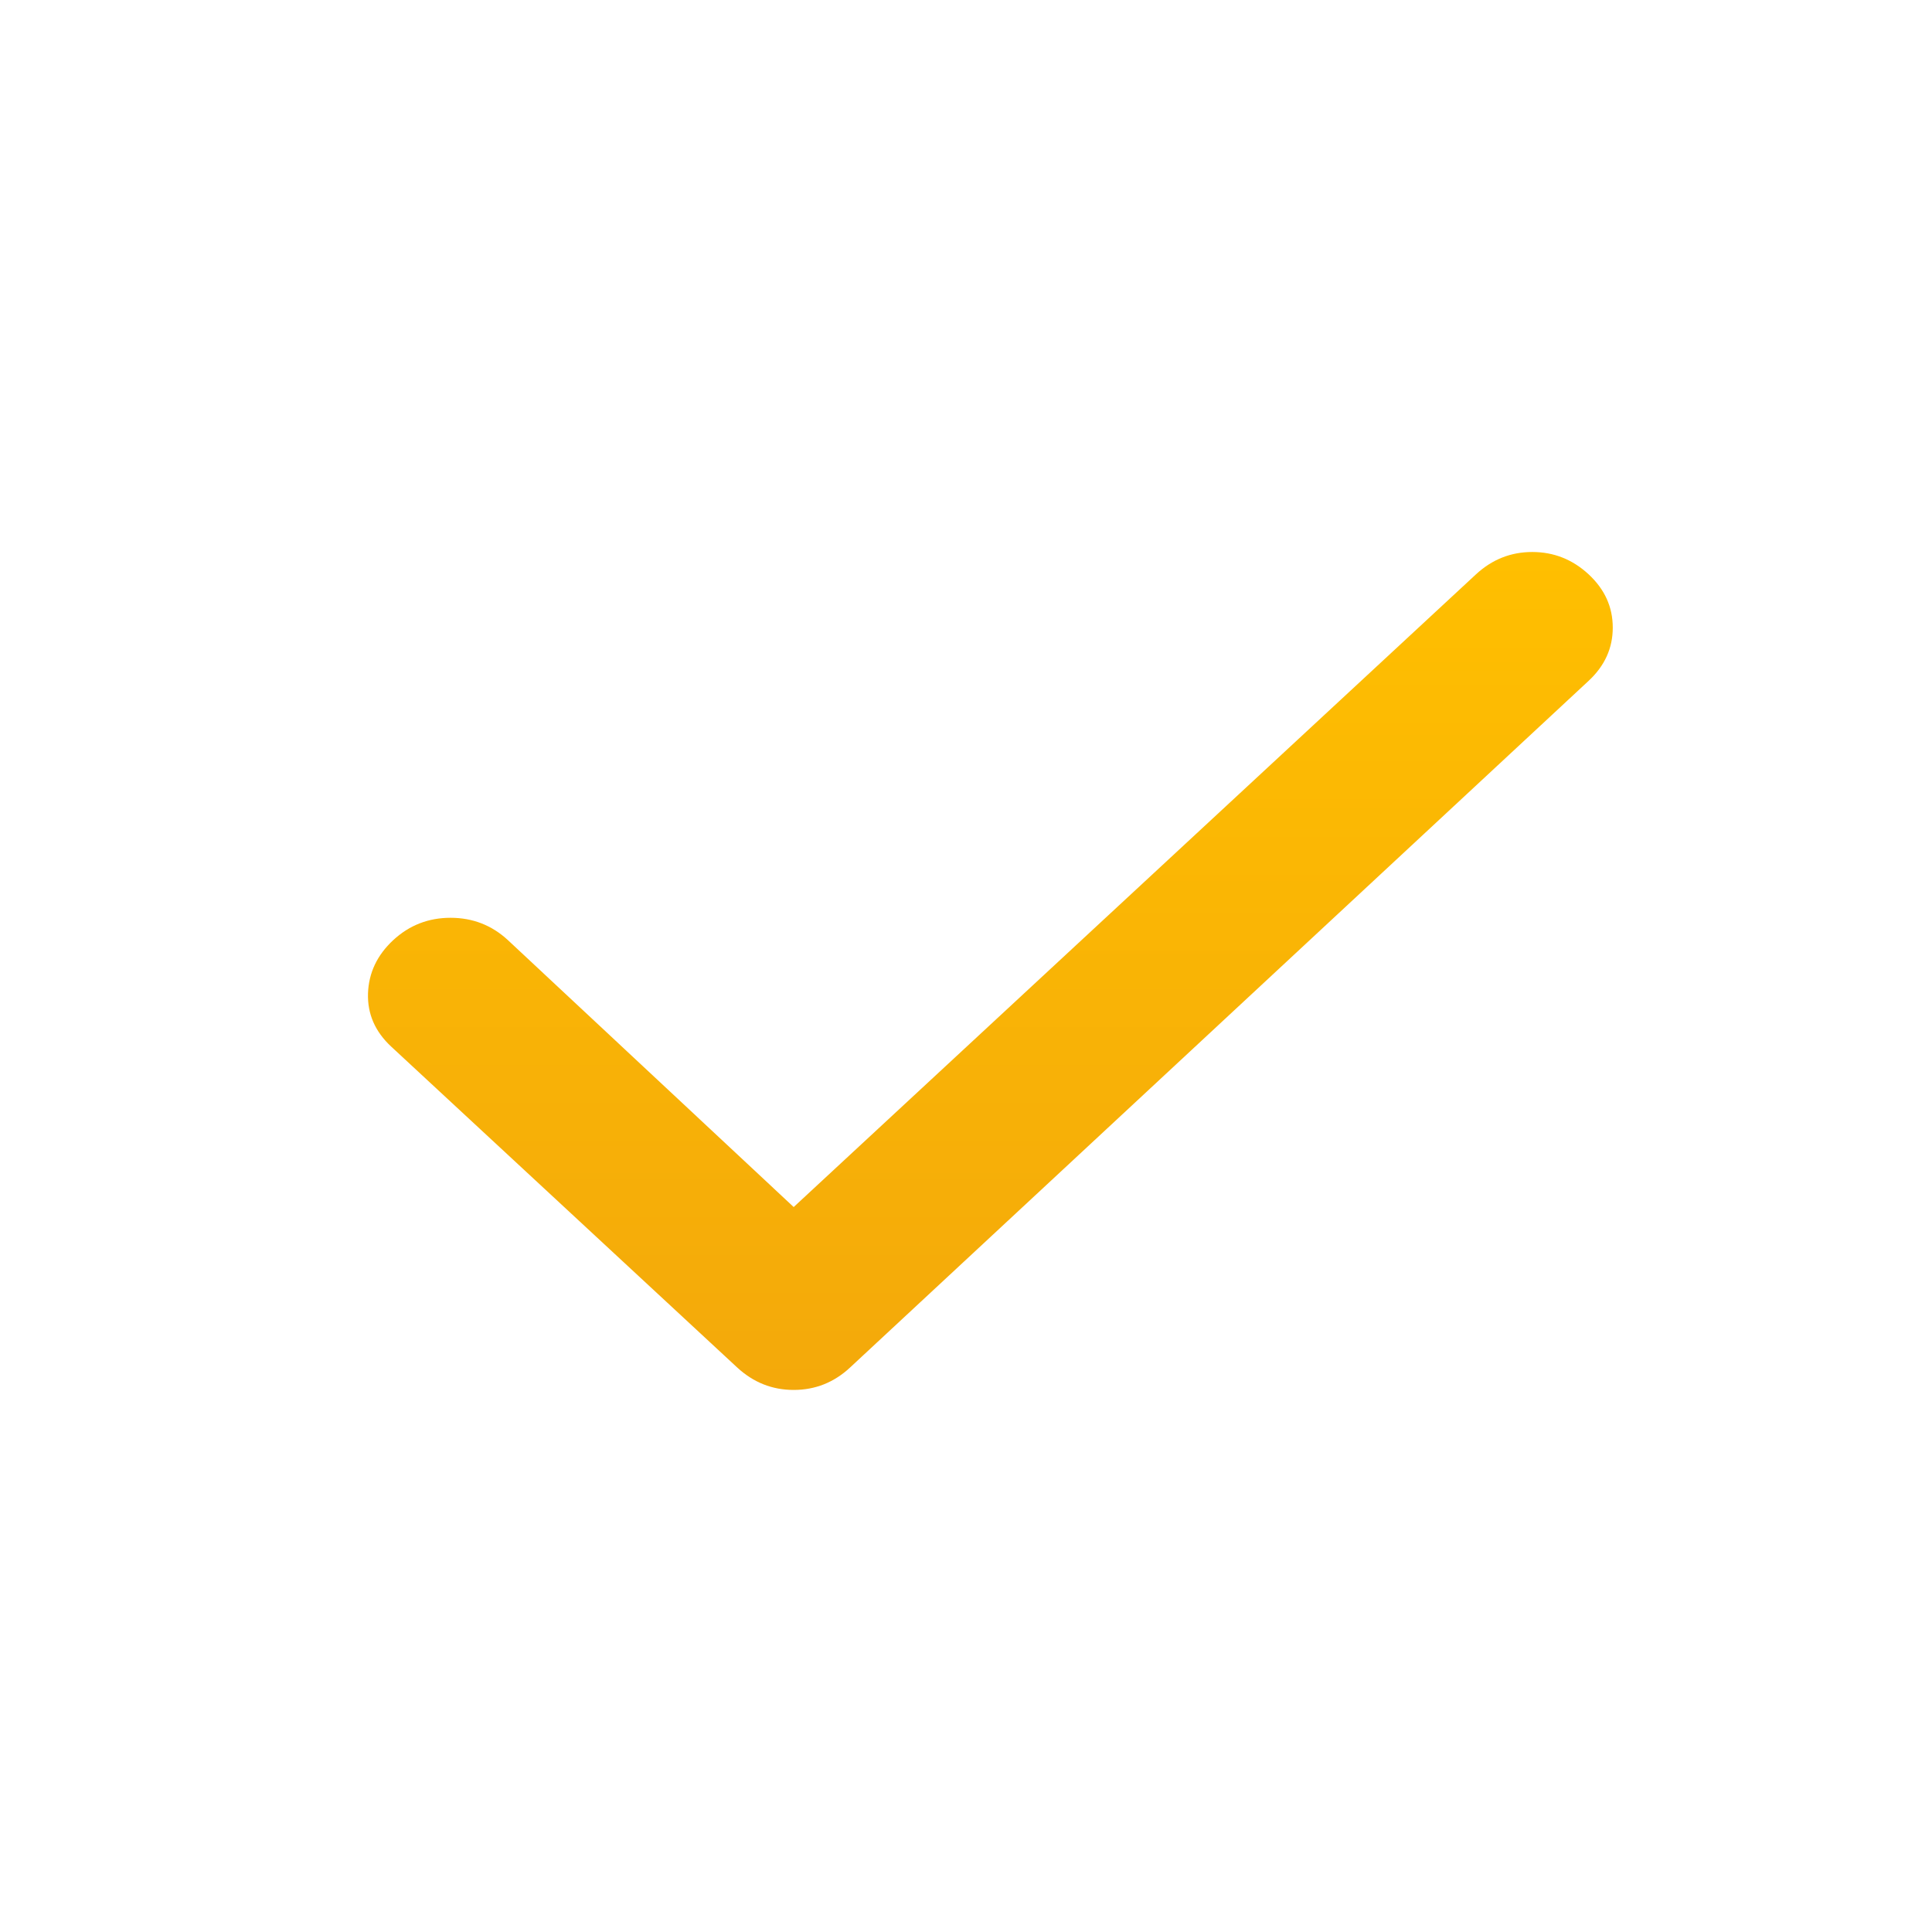 <svg width="21" height="21" viewBox="0 0 21 21" fill="none" xmlns="http://www.w3.org/2000/svg">
<mask id="mask0_4_44" style="mask-type:alpha" maskUnits="userSpaceOnUse" x="0" y="0" width="21" height="21">
<rect width="21" height="21" fill="#D9D9D9"/>
</mask>
<g mask="url(#mask0_4_44)">
<path d="M8.627 13.12L16.043 6.243C16.218 6.081 16.422 6 16.655 6C16.889 6 17.093 6.081 17.268 6.243C17.443 6.406 17.53 6.598 17.53 6.822C17.53 7.045 17.443 7.237 17.268 7.4L9.239 14.865C9.065 15.027 8.86 15.108 8.627 15.108C8.394 15.108 8.19 15.027 8.014 14.865L4.252 11.376C4.077 11.213 3.993 11.021 4 10.797C4.008 10.574 4.099 10.382 4.274 10.219C4.449 10.057 4.657 9.976 4.897 9.976C5.138 9.976 5.346 10.057 5.521 10.219L8.627 13.12Z" fill="url(#paint0_linear_4_44)"/>
</g>
<defs>
<linearGradient id="paint0_linear_4_44" x1="10.796" y1="6" x2="10.796" y2="16.328" gradientUnits="userSpaceOnUse">
<stop stop-color="#FFBF00"/>
<stop offset="1" stop-color="#F2A60C"/>
</linearGradient>
</defs>
</svg>
